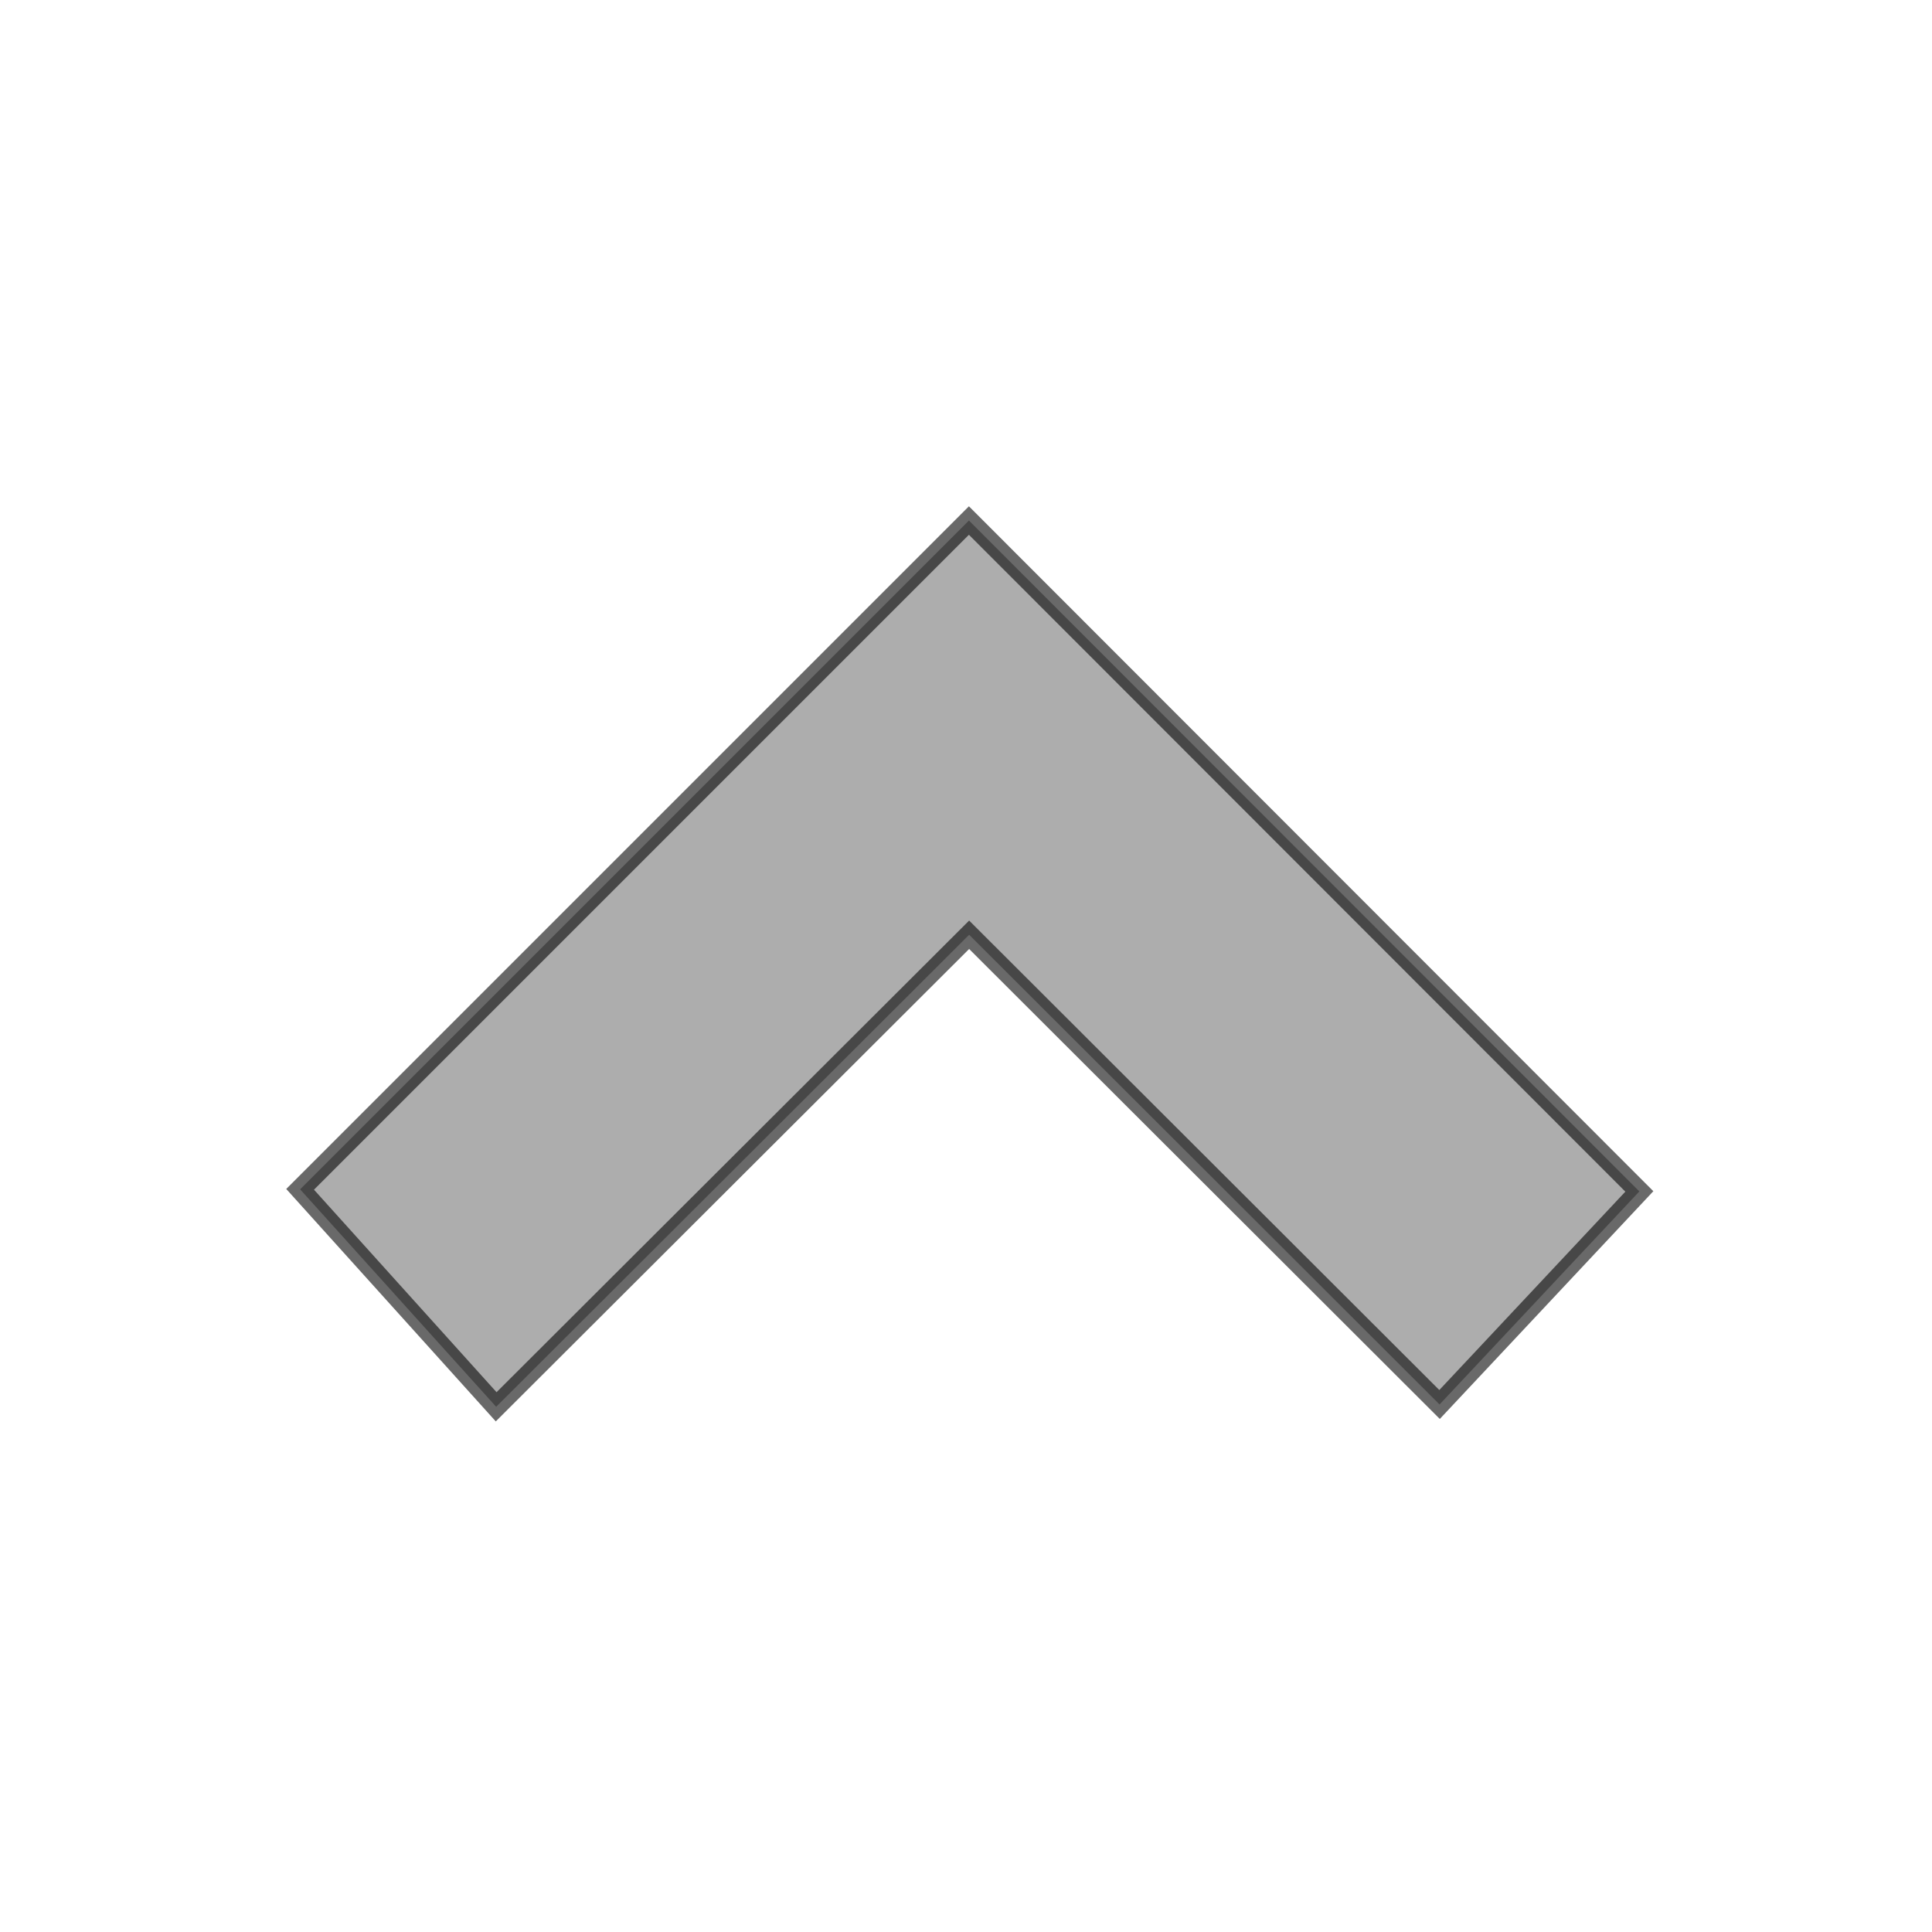 <svg xmlns="http://www.w3.org/2000/svg" xmlns:svg="http://www.w3.org/2000/svg" xmlns:xlink="http://www.w3.org/1999/xlink" id="svg25070" width="96" height="96" version="1.1"><defs id="defs25072"><linearGradient id="linearGradient24957" x1="-86.552" x2="-83.371" y1="185.439" y2="197.313" gradientTransform="translate(6,0)" gradientUnits="userSpaceOnUse" xlink:href="#linearGradient4034-0-4"/><linearGradient id="linearGradient4034-0-4"><stop id="stop4036-5-7" offset="0" style="stop-color:#eeeeec;stop-opacity:1"/><stop id="stop4038-9-6" offset="1" style="stop-color:#babdb6;stop-opacity:1"/></linearGradient><filter id="filter24765" width="1" height="1" x="0" y="0" color-interpolation-filters="sRGB"><feColorMatrix id="feColorMatrix24767" result="fbSourceGraphic" type="saturate" values="1"/><feColorMatrix id="feColorMatrix24769" in="fbSourceGraphic" values="-1 0 0 0 1 0 -1 0 0 1 0 0 -1 0 1 0 0 0 1 0"/></filter><linearGradient id="linearGradient24955" x1="-74.52" x2="-74.52" y1="169.06" y2="205.942" gradientTransform="translate(-5,0)" gradientUnits="userSpaceOnUse" xlink:href="#linearGradient4632-1-3-9-3-2"/><linearGradient id="linearGradient4632-1-3-9-3-2"><stop id="stop4634-1-8-3-9-0" offset="0" style="stop-color:#eeeeec;stop-opacity:1"/><stop id="stop4636-1-9-9-8-8" offset=".027" style="stop-color:#fff;stop-opacity:1"/><stop id="stop4638-8-3-9-6-6" offset=".275" style="stop-color:#f2f2f2;stop-opacity:1"/><stop id="stop4640-8-5-7-8-9" offset=".387" style="stop-color:#eeeeec;stop-opacity:1"/><stop id="stop4642-5-41-9-6-9" offset=".665" style="stop-color:#d9dad8;stop-opacity:1"/><stop id="stop4644-5-2-7-9-2" offset=".767" style="stop-color:#dfe0dd;stop-opacity:1"/><stop id="stop4646-3-2-3-7-3" offset="1" style="stop-color:#f0f0f0;stop-opacity:1"/></linearGradient><radialGradient id="radialGradient24959" cx="-33.412" cy="185.742" r="2.355" fx="-33.412" fy="185.742" gradientTransform="matrix(1.008,0,0,1.008,-5.454,-1.251)" gradientUnits="userSpaceOnUse" xlink:href="#linearGradient4869-4-1"/><linearGradient id="linearGradient4869-4-1"><stop id="stop4871-6-2" offset="0" style="stop-color:#fff;stop-opacity:1"/><stop id="stop4879-7-4" offset=".318" style="stop-color:#eeeeec;stop-opacity:1"/><stop id="stop4877-6-1" offset=".747" style="stop-color:#c8c9c6;stop-opacity:1"/><stop id="stop4873-1-0" offset="1" style="stop-color:#d3d7cf;stop-opacity:1"/></linearGradient><filter id="filter25011" width="1" height="1" x="0" y="0" color-interpolation-filters="sRGB"><feColorMatrix id="feColorMatrix25013" result="fbSourceGraphic" type="saturate" values="1"/><feColorMatrix id="feColorMatrix25015" in="fbSourceGraphic" values="-1 0 0 0 1 0 -1 0 0 1 0 0 -1 0 1 0 0 0 1 0"/></filter><radialGradient id="radialGradient24961" cx="-33.412" cy="185.742" r="2.355" fx="-33.412" fy="185.742" gradientTransform="matrix(1.008,0,0,1.008,-5.454,-1.251)" gradientUnits="userSpaceOnUse" xlink:href="#linearGradient4869-4-0"/><linearGradient id="linearGradient4869-4-0"><stop id="stop4871-6-8" offset="0" style="stop-color:#fff;stop-opacity:1"/><stop id="stop4879-7-5" offset=".318" style="stop-color:#eeeeec;stop-opacity:1"/><stop id="stop4877-6-5" offset=".747" style="stop-color:#c8c9c6;stop-opacity:1"/><stop id="stop4873-1-4" offset="1" style="stop-color:#d3d7cf;stop-opacity:1"/></linearGradient><filter id="filter25023" width="1" height="1" x="0" y="0" color-interpolation-filters="sRGB"><feColorMatrix id="feColorMatrix25025" result="fbSourceGraphic" type="saturate" values="1"/><feColorMatrix id="feColorMatrix25027" in="fbSourceGraphic" values="-1 0 0 0 1 0 -1 0 0 1 0 0 -1 0 1 0 0 0 1 0"/></filter><linearGradient id="linearGradient24963" x1="-39.859" x2="-38.245" y1="184.618" y2="188.849" gradientUnits="userSpaceOnUse" xlink:href="#linearGradient4941"/><linearGradient id="linearGradient4941"><stop id="stop4943" offset="0" style="stop-color:#fff;stop-opacity:1"/><stop id="stop4945" offset="1" style="stop-color:#fff;stop-opacity:0"/></linearGradient><filter id="filter25033" width="1" height="1" x="0" y="0" color-interpolation-filters="sRGB"><feColorMatrix id="feColorMatrix25035" result="fbSourceGraphic" type="saturate" values="1"/><feColorMatrix id="feColorMatrix25037" in="fbSourceGraphic" values="-1 0 0 0 1 0 -1 0 0 1 0 0 -1 0 1 0 0 0 1 0"/></filter><linearGradient id="linearGradient24965" x1="-39.859" x2="-38.245" y1="184.618" y2="188.849" gradientUnits="userSpaceOnUse" xlink:href="#linearGradient4941-7"/><linearGradient id="linearGradient4941-7"><stop id="stop4943-2" offset="0" style="stop-color:#fff;stop-opacity:1"/><stop id="stop4945-5" offset="1" style="stop-color:#fff;stop-opacity:0"/></linearGradient><filter id="filter25043" width="1" height="1" x="0" y="0" color-interpolation-filters="sRGB"><feColorMatrix id="feColorMatrix25045" result="fbSourceGraphic" type="saturate" values="1"/><feColorMatrix id="feColorMatrix25047" in="fbSourceGraphic" values="-1 0 0 0 1 0 -1 0 0 1 0 0 -1 0 1 0 0 0 1 0"/></filter><filter id="filter25049" width="1" height="1" x="0" y="0" color-interpolation-filters="sRGB"><feColorMatrix id="feColorMatrix25051" result="fbSourceGraphic" type="saturate" values="1"/><feColorMatrix id="feColorMatrix25053" in="fbSourceGraphic" values="-1 0 0 0 1 0 -1 0 0 1 0 0 -1 0 1 0 0 0 1 0"/></filter><filter id="filter25055" width="1" height="1" x="0" y="0" color-interpolation-filters="sRGB"><feColorMatrix id="feColorMatrix25057" result="fbSourceGraphic" type="saturate" values="1"/><feColorMatrix id="feColorMatrix25059" in="fbSourceGraphic" values="-1 0 0 0 1 0 -1 0 0 1 0 0 -1 0 1 0 0 0 1 0"/></filter></defs><path style="fill:#969696;fill-opacity:.784;stroke:#000;stroke-width:1px;stroke-linecap:butt;stroke-linejoin:miter;stroke-opacity:.588" id="path3999-7" d="M 48.145,25.865 14.913,59.097 24.654,69.903 48.156,46.448 71.531,69.788 81.458,59.201 z"/></svg>